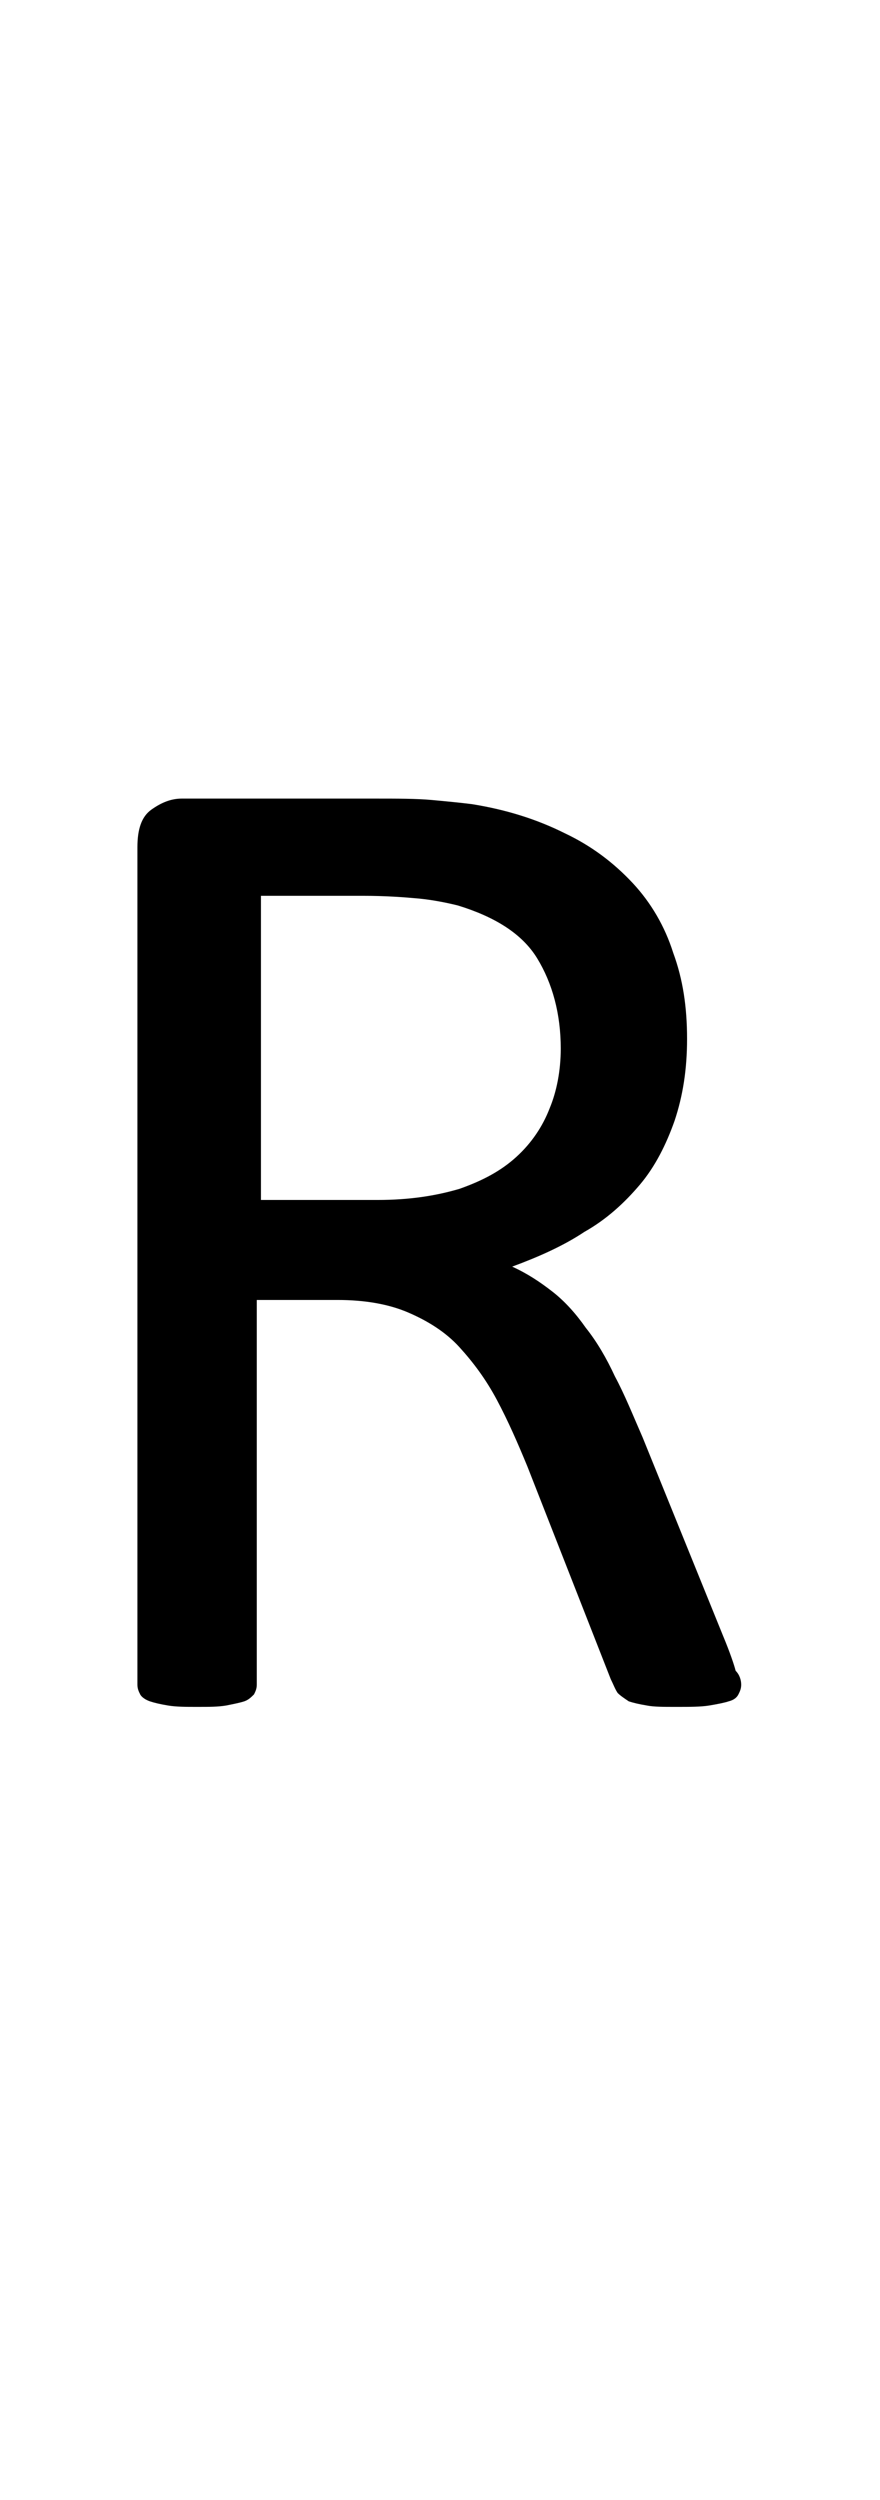 <?xml version="1.0" encoding="utf-8"?>
<!-- Generator: Adobe Illustrator 22.1.0, SVG Export Plug-In . SVG Version: 6.00 Build 0)  -->
<svg version="1.1" xmlns="http://www.w3.org/2000/svg" xmlns:xlink="http://www.w3.org/1999/xlink" x="0px" y="0px"
	 viewBox="0 0 63.4 180" style="enable-background:new 0 0 63.4 180;" xml:space="preserve">
<style type="text/css">
	.st0{display:none;}
	.st1{display:inline;fill:#FF0000;}
</style>
<g id="bg" class="st0">
	<polygon class="st1" points="62.2,0 61.8,0 61.7,0 60.9,0 60.6,0 60.5,0 60.2,0 60.1,0 60,0 59.3,0 59.2,0 59,0 58.9,0 58.8,0 
		58.6,0 58.5,0 58.5,0 57.7,0 57.6,0 57.6,0 57.3,0 57.3,0 57.2,0 57,0 56.9,0 56.9,0 56.1,0 56.1,0 56,0 55.8,0 55.7,0 55.6,0 
		55.4,0 55.3,0 55.2,0 54.9,0 54.5,0 54.4,0 54.4,0 54.2,0 54.1,0 54,0 53.9,0 53.7,0 53.7,0 53.6,0 53.3,0 53.2,0 52.9,0 52.8,0 
		52.7,0 52.6,0 52.5,0 52.4,0 52.4,0 52.3,0 52.2,0 52.1,0 52.1,0 52,0 51.7,0 51.7,0 51.6,0 51.5,0 51.4,0 51.2,0 51.2,0 51,0 
		50.9,0 50.8,0 50.8,0 50.8,0 50.7,0 50.6,0 50.5,0 50.5,0 50.4,0 50.3,0 50.2,0 50.1,0 50.1,0 50,0 49.9,0 49.8,0 49.8,0 49.7,0 
		49.6,0 49.4,0 49.4,0 49.3,0 49.2,0 49.2,0 49.1,0 49.1,0 49,0 49,0 48.9,0 48.9,0 48.8,0 48.7,0 48.6,0 48.5,0 48.5,0 48.4,0 
		48.4,0 48.3,0 48.2,0 48.2,0 48.1,0 48.1,0 48,0 47.8,0 47.8,0 47.7,0 47.6,0 47.6,0 47.5,0 47.5,0 47.4,0 47.4,0 47.3,0 47.3,0 
		47.3,0 47.2,0 47.1,0 47,0 46.9,0 46.9,0 46.9,0 46.8,0 46.8,0 46.6,0 46.6,0 46.6,0 46.5,0 46.5,0 46.4,0 46.2,0 46.1,0 46.1,0 
		46,0 45.9,0 45.9,0 45.9,0 45.8,0 45.8,0 45.7,0 45.7,0 45.7,0 45.6,0 45.6,0 45.5,0 45.4,0 45.4,0 45.3,0 45.3,0 45.2,0 45.2,0 
		45,0 45,0 45,0 44.9,0 44.9,0 44.8,0 44.6,0 44.5,0 44.5,0 44.4,0 44.3,0 44.3,0 44.2,0 44.1,0 44.1,0 44.1,0 44.1,0 44,0 44,0 
		43.9,0 43.8,0 43.8,0 43.8,0 43.7,0 43.7,0 43.7,0 43.6,0 43.5,0 43.4,0 43.4,0 43.3,0 43.3,0 43.2,0 43,0 43,0 42.9,0 42.9,0 
		42.8,0 42.7,0 42.6,0 42.6,0 42.6,0 42.5,0 42.5,0 42.5,0 42.4,0 42.3,0 42.2,0 42.2,0 42.2,0 42.1,0 42.1,0 42.1,0 42,0 42,0 
		41.9,0 41.8,0 41.7,0 41.7,0 41.7,0 41.6,0 41.4,0 41.3,0 41.3,0 41.3,0 41.3,0 41.2,0 41.1,0 41,0 41,0 41,0 40.9,0 40.9,0 
		40.9,0 40.8,0 40.8,0 40.7,0 40.6,0 40.6,0 40.5,0 40.5,0 40.5,0 40.5,0 40.5,0 40.4,0 40.4,0 40.3,0 40.2,0 40.1,0 40.1,0 40,0 
		40,0 39.8,0 39.7,0 39.7,0 39.7,0 39.6,0 39.6,0 39.6,0 39.5,0 39.4,0 39.4,0 39.3,0 39.3,0 39.3,0 39.3,0 39.2,0 39.2,0 39.2,0 
		39.1,0 39,0 39,0 39,0 38.9,0 38.9,0 38.9,0 38.9,0 38.9,0 38.9,0 38.8,0 38.7,0 38.6,0 38.6,0 38.5,0 38.5,0 38.4,0 38.2,0 
		38.1,0 38.1,0 38.1,0 38,0 38,0 38,0 38,0 38,0 37.8,0 37.8,0 37.7,0 37.7,0 37.7,0 37.7,0 37.6,0 37.6,0 37.6,0 37.5,0 37.4,0 
		37.4,0 37.4,0 37.3,0 37.3,0 37.3,0 37.3,0 37.3,0 37.2,0 37.2,0 37.1,0 37.1,0 37.1,0 37,0 36.9,0 36.9,0 36.8,0 36.6,0 36.5,0 
		36.5,0 36.5,0 36.5,0 36.4,0 36.4,0 36.4,0 36.4,0 36.2,0 36.2,0 36.2,0 36.1,0 36.1,0 36.1,0 36.1,0 36,0 36,0 35.9,0 35.8,0 
		35.8,0 35.7,0 35.7,0 35.7,0 35.7,0 35.6,0 35.6,0 35.6,0 35.5,0 35.5,0 35.4,0 35.4,0 35.3,0 35.3,0 35.2,0 35.2,0 35,0 34.9,0 
		34.9,0 34.9,0 34.8,0 34.8,0 34.8,0 34.8,0 34.7,0 34.6,0 34.6,0 34.6,0 34.5,0 34.5,0 34.5,0 34.4,0 34.4,0 34.3,0 34.3,0 34.2,0 
		34.1,0 34.1,0 34.1,0 34.1,0 34.1,0 34,0 34,0 33.9,0 33.9,0 33.8,0 33.7,0 33.7,0 33.7,0 33.7,0 33.6,0 33.6,0 33.4,0 33.3,0 
		33.3,0 33.2,0 33.2,0 33.2,0 33.2,0 33.1,0 33,0 33,0 32.9,0 32.9,0 32.9,0 32.8,0 32.8,0 32.8,0 32.7,0 32.7,0 32.6,0 32.6,0 
		32.5,0 32.5,0 32.5,0 32.5,0 32.4,0 32.4,0 32.3,0 32.2,0 32.2,0 32.2,0 32.1,0 32.1,0 32,0 32,0 32,0 31.9,0 31.8,0 31.8,0 
		31.8,0 31.6,0 31.6,0 31.6,0 31.5,0 31.4,0 31.4,0 31.4,0 31.3,0 31.3,0 31.2,0 31.2,0 31.2,0 31.1,0 31,0 31,0 30.9,0 30.9,0 
		30.9,0 30.9,0 30.8,0 30.8,0 30.7,0 30.7,0 30.6,0 30.6,0 30.6,0 30.5,0 30.5,0 30.5,0 30.4,0 30.4,0 30.3,0 30.3,0 30.2,0 30.2,0 
		30.2,0 30.1,0 30.1,0 30,0 29.8,0 29.8,0 29.8,0 29.7,0 29.7,0 29.7,0 29.6,0 29.5,0 29.5,0 29.4,0 29.4,0 29.4,0 29.3,0 29.3,0 
		29.3,0 29.3,0 29.2,0 29.1,0 29.1,0 29,0 29,0 28.9,0 28.9,0 28.9,0 28.8,0 28.8,0 28.8,0 28.7,0 28.6,0 28.6,0 28.6,0 28.6,0 
		28.5,0 28.5,0 28.5,0 28.4,0 28.2,0 28.2,0 28.1,0 28.1,0 28,0 28,0 27.9,0 27.9,0 27.8,0 27.8,0 27.8,0 27.7,0 27.7,0 27.7,0 
		27.7,0 27.6,0 27.6,0 27.5,0 27.4,0 27.4,0 27.3,0 27.3,0 27.3,0 27.3,0 27.2,0 27.2,0 27.2,0 27,0 27,0 27,0 27,0 26.9,0 26.9,0 
		26.9,0 26.9,0 26.8,0 26.6,0 26.5,0 26.5,0 26.4,0 26.3,0 26.3,0 26.3,0 26.2,0 26.2,0 26.1,0 26.1,0 26.1,0 26.1,0 26.1,0 26,0 
		26,0 26,0 25.9,0 25.8,0 25.8,0 25.8,0 25.8,0 25.7,0 25.7,0 25.7,0 25.7,0 25.6,0 25.5,0 25.4,0 25.4,0 25.4,0 25.4,0 25.3,0 
		25.3,0 25.3,0 25.2,0 25,0 24.9,0 24.9,0 24.8,0 24.8,0 24.7,0 24.6,0 24.6,0 24.5,0 24.5,0 24.5,0 24.5,0 24.5,0 24.4,0 24.4,0 
		24.4,0 24.3,0 24.2,0 24.2,0 24.2,0 24.1,0 24.1,0 24.1,0 24.1,0 24,0 24,0 23.9,0 23.8,0 23.8,0 23.8,0 23.7,0 23.7,0 23.7,0 
		23.6,0 23.4,0 23.4,0 23.3,0 23.3,0 23.2,0 23.1,0 23,0 23,0 22.9,0 22.9,0 22.9,0 22.9,0 22.9,0 22.8,0 22.8,0 22.7,0 22.6,0 
		22.6,0 22.5,0 22.5,0 22.5,0 22.4,0 22.4,0 22.4,0 22.3,0 22.2,0 22.1,0 22.1,0 22.1,0 22.1,0 22,0 21.8,0 21.7,0 21.7,0 21.7,0 
		21.6,0 21.5,0 21.4,0 21.4,0 21.3,0 21.3,0 21.3,0 21.2,0 21.2,0 21.2,0 21.1,0 21,0 20.9,0 20.9,0 20.9,0 20.9,0 20.8,0 20.8,0 
		20.7,0 20.6,0 20.5,0 20.5,0 20.5,0 20.4,0 20.2,0 20.1,0 20.1,0 20,0 20,0 19.9,0 19.8,0 19.7,0 19.7,0 19.7,0 19.6,0 19.6,0 
		19.6,0 19.5,0 19.4,0 19.4,0 19.3,0 19.3,0 19.3,0 19.3,0 19.2,0 19.1,0 19.1,0 19,0 18.9,0 18.9,0 18.8,0 18.6,0 18.5,0 18.5,0 
		18.4,0 18.4,0 18.4,0 18.2,0 18.2,0 18.1,0 18.1,0 18,0 18,0 17.9,0 17.8,0 17.8,0 17.7,0 17.7,0 17.7,0 17.6,0 17.6,0 17.5,0 
		17.5,0 17.5,0 17.4,0 17.3,0 17.3,0 17.2,0 17,0 16.9,0 16.9,0 16.8,0 16.8,0 16.8,0 16.6,0 16.6,0 16.6,0 16.5,0 16.5,0 16.4,0 
		16.3,0 16.2,0 16.1,0 16.1,0 16.1,0 16,0 16,0 15.9,0 15.9,0 15.8,0 15.8,0 15.7,0 15.6,0 15.6,0 15.4,0 15.3,0 15.3,0 15.2,0 
		15.2,0 15.1,0 15,0 15,0 14.9,0 14.9,0 14.8,0 14.7,0 14.6,0 14.5,0 14.5,0 14.4,0 14.4,0 14.3,0 14.3,0 14.2,0 14.2,0 14.1,0 
		14,0 14,0 13.8,0 13.7,0 13.6,0 13.6,0 13.5,0 13.4,0 13.3,0 13.3,0 13.2,0 13.1,0 13,0 12.9,0 12.9,0 12.8,0 12.7,0 12.7,0 
		12.6,0 12.6,0 12.5,0 12.4,0 12.3,0 12.2,0 12,0 12,0 11.8,0 11.8,0 11.7,0 11.4,0 11.4,0 11.3,0 11.2,0 11.1,0 11,0 11,0 10.9,0 
		10.8,0 10.7,0 10.6,0 10.5,0 10.2,0 10.1,0 9.8,0 9.7,0 9.7,0 9.5,0 9.4,0 9.3,0 9.2,0 9,0 9,0 8.9,0 8.5,0 8.2,0 8.1,0 8,0 7.8,0 
		7.7,0 7.7,0 7.4,0 7.4,0 7.3,0 6.5,0 6.5,0 6.4,0 6.2,0 6.1,0 6.1,0 5.8,0 5.8,0 5.7,0 4.9,0 4.9,0 4.8,0 4.6,0 4.5,0 4.4,0 4.2,0 
		4.1,0 3.4,0 3.3,0 3.2,0 2.9,0 2.8,0 2.5,0 1.7,0 1.6,0 1.2,0 0,0 0,180 1.2,180 1.6,180 1.7,180 2.5,180 2.8,180 2.9,180 3.2,180 
		3.3,180 3.4,180 4.1,180 4.2,180 4.4,180 4.5,180 4.6,180 4.8,180 4.9,180 4.9,180 5.7,180 5.8,180 5.8,180 6.1,180 6.1,180 
		6.2,180 6.4,180 6.5,180 6.5,180 7.3,180 7.4,180 7.4,180 7.7,180 7.7,180 7.8,180 8,180 8.1,180 8.2,180 8.5,180 8.9,180 9,180 
		9,180 9.2,180 9.3,180 9.4,180 9.5,180 9.7,180 9.7,180 9.8,180 10.1,180 10.2,180 10.5,180 10.6,180 10.7,180 10.8,180 10.9,180 
		11,180 11,180 11.1,180 11.2,180 11.3,180 11.4,180 11.4,180 11.7,180 11.8,180 11.8,180 12,180 12,180 12.2,180 12.3,180 
		12.4,180 12.5,180 12.6,180 12.6,180 12.7,180 12.7,180 12.8,180 12.9,180 12.9,180 13,180 13.1,180 13.2,180 13.3,180 13.3,180 
		13.4,180 13.5,180 13.6,180 13.6,180 13.7,180 13.8,180 14,180 14,180 14.1,180 14.2,180 14.2,180 14.3,180 14.3,180 14.4,180 
		14.4,180 14.5,180 14.5,180 14.6,180 14.7,180 14.8,180 14.9,180 14.9,180 15,180 15,180 15.1,180 15.2,180 15.2,180 15.3,180 
		15.3,180 15.4,180 15.6,180 15.6,180 15.7,180 15.8,180 15.8,180 15.9,180 15.9,180 16,180 16,180 16.1,180 16.1,180 16.1,180 
		16.2,180 16.3,180 16.4,180 16.5,180 16.5,180 16.6,180 16.6,180 16.6,180 16.8,180 16.8,180 16.8,180 16.9,180 16.9,180 17,180 
		17.2,180 17.3,180 17.3,180 17.4,180 17.5,180 17.5,180 17.5,180 17.6,180 17.6,180 17.7,180 17.7,180 17.7,180 17.8,180 17.8,180 
		17.9,180 18,180 18,180 18.1,180 18.1,180 18.2,180 18.2,180 18.4,180 18.4,180 18.4,180 18.5,180 18.5,180 18.6,180 18.8,180 
		18.9,180 18.9,180 19,180 19.1,180 19.1,180 19.2,180 19.3,180 19.3,180 19.3,180 19.3,180 19.4,180 19.4,180 19.5,180 19.6,180 
		19.6,180 19.6,180 19.7,180 19.7,180 19.7,180 19.8,180 19.9,180 20,180 20,180 20.1,180 20.1,180 20.2,180 20.4,180 20.5,180 
		20.5,180 20.5,180 20.6,180 20.7,180 20.8,180 20.8,180 20.9,180 20.9,180 20.9,180 20.9,180 21,180 21.1,180 21.2,180 21.2,180 
		21.2,180 21.3,180 21.3,180 21.3,180 21.4,180 21.4,180 21.5,180 21.6,180 21.7,180 21.7,180 21.7,180 21.8,180 22,180 22.1,180 
		22.1,180 22.1,180 22.1,180 22.2,180 22.3,180 22.4,180 22.4,180 22.4,180 22.5,180 22.5,180 22.5,180 22.6,180 22.6,180 22.7,180 
		22.8,180 22.8,180 22.9,180 22.9,180 22.9,180 22.9,180 22.9,180 23,180 23,180 23.1,180 23.2,180 23.3,180 23.3,180 23.4,180 
		23.4,180 23.6,180 23.7,180 23.7,180 23.7,180 23.8,180 23.8,180 23.8,180 23.9,180 24,180 24,180 24.1,180 24.1,180 24.1,180 
		24.1,180 24.2,180 24.2,180 24.2,180 24.3,180 24.4,180 24.4,180 24.4,180 24.5,180 24.5,180 24.5,180 24.5,180 24.5,180 24.6,180 
		24.6,180 24.7,180 24.8,180 24.8,180 24.9,180 24.9,180 25,180 25.2,180 25.3,180 25.3,180 25.3,180 25.4,180 25.4,180 25.4,180 
		25.4,180 25.5,180 25.6,180 25.7,180 25.7,180 25.7,180 25.7,180 25.8,180 25.8,180 25.8,180 25.8,180 25.9,180 26,180 26,180 
		26,180 26.1,180 26.1,180 26.1,180 26.1,180 26.1,180 26.2,180 26.2,180 26.3,180 26.3,180 26.3,180 26.4,180 26.5,180 26.5,180 
		26.6,180 26.8,180 26.9,180 26.9,180 26.9,180 26.9,180 27,180 27,180 27,180 27,180 27.2,180 27.2,180 27.2,180 27.3,180 
		27.3,180 27.3,180 27.3,180 27.4,180 27.4,180 27.5,180 27.6,180 27.6,180 27.7,180 27.7,180 27.7,180 27.7,180 27.8,180 27.8,180 
		27.8,180 27.9,180 27.9,180 28,180 28,180 28.1,180 28.1,180 28.2,180 28.2,180 28.4,180 28.5,180 28.5,180 28.5,180 28.6,180 
		28.6,180 28.6,180 28.6,180 28.7,180 28.8,180 28.8,180 28.8,180 28.9,180 28.9,180 28.9,180 29,180 29,180 29.1,180 29.1,180 
		29.2,180 29.3,180 29.3,180 29.3,180 29.3,180 29.4,180 29.4,180 29.4,180 29.5,180 29.5,180 29.6,180 29.7,180 29.7,180 29.7,180 
		29.8,180 29.8,180 29.8,180 30,180 30.1,180 30.1,180 30.2,180 30.2,180 30.2,180 30.3,180 30.3,180 30.4,180 30.4,180 30.5,180 
		30.5,180 30.5,180 30.6,180 30.6,180 30.6,180 30.7,180 30.7,180 30.8,180 30.8,180 30.9,180 30.9,180 30.9,180 30.9,180 31,180 
		31,180 31.1,180 31.2,180 31.2,180 31.2,180 31.3,180 31.3,180 31.4,180 31.4,180 31.4,180 31.5,180 31.6,180 31.6,180 31.6,180 
		31.8,180 31.8,180 31.8,180 31.9,180 32,180 32,180 32,180 32.1,180 32.1,180 32.2,180 32.2,180 32.2,180 32.3,180 32.4,180 
		32.4,180 32.5,180 32.5,180 32.5,180 32.5,180 32.6,180 32.6,180 32.7,180 32.7,180 32.8,180 32.8,180 32.8,180 32.9,180 32.9,180 
		32.9,180 33,180 33,180 33.1,180 33.2,180 33.2,180 33.2,180 33.2,180 33.3,180 33.3,180 33.4,180 33.6,180 33.6,180 33.7,180 
		33.7,180 33.7,180 33.7,180 33.8,180 33.9,180 33.9,180 34,180 34,180 34.1,180 34.1,180 34.1,180 34.1,180 34.1,180 34.2,180 
		34.3,180 34.3,180 34.4,180 34.4,180 34.5,180 34.5,180 34.5,180 34.6,180 34.6,180 34.6,180 34.7,180 34.8,180 34.8,180 34.8,180 
		34.8,180 34.9,180 34.9,180 34.9,180 35,180 35.2,180 35.2,180 35.3,180 35.3,180 35.4,180 35.4,180 35.5,180 35.5,180 35.6,180 
		35.6,180 35.6,180 35.7,180 35.7,180 35.7,180 35.7,180 35.8,180 35.8,180 35.9,180 36,180 36,180 36.1,180 36.1,180 36.1,180 
		36.1,180 36.2,180 36.2,180 36.2,180 36.4,180 36.4,180 36.4,180 36.4,180 36.5,180 36.5,180 36.5,180 36.5,180 36.6,180 36.8,180 
		36.9,180 36.9,180 37,180 37.1,180 37.1,180 37.1,180 37.2,180 37.2,180 37.3,180 37.3,180 37.3,180 37.3,180 37.3,180 37.4,180 
		37.4,180 37.4,180 37.5,180 37.6,180 37.6,180 37.6,180 37.7,180 37.7,180 37.7,180 37.7,180 37.8,180 37.8,180 38,180 38,180 
		38,180 38,180 38,180 38.1,180 38.1,180 38.1,180 38.2,180 38.4,180 38.5,180 38.5,180 38.6,180 38.6,180 38.7,180 38.8,180 
		38.9,180 38.9,180 38.9,180 38.9,180 38.9,180 38.9,180 39,180 39,180 39,180 39.1,180 39.2,180 39.2,180 39.2,180 39.3,180 
		39.3,180 39.3,180 39.3,180 39.4,180 39.4,180 39.5,180 39.6,180 39.6,180 39.6,180 39.7,180 39.7,180 39.7,180 39.8,180 40,180 
		40,180 40.1,180 40.1,180 40.2,180 40.3,180 40.4,180 40.4,180 40.5,180 40.5,180 40.5,180 40.5,180 40.5,180 40.6,180 40.6,180 
		40.7,180 40.8,180 40.8,180 40.9,180 40.9,180 40.9,180 41,180 41,180 41,180 41.1,180 41.2,180 41.3,180 41.3,180 41.3,180 
		41.3,180 41.4,180 41.6,180 41.7,180 41.7,180 41.7,180 41.8,180 41.9,180 42,180 42,180 42.1,180 42.1,180 42.1,180 42.2,180 
		42.2,180 42.2,180 42.3,180 42.4,180 42.5,180 42.5,180 42.5,180 42.6,180 42.6,180 42.6,180 42.7,180 42.8,180 42.9,180 42.9,180 
		43,180 43,180 43.2,180 43.3,180 43.3,180 43.4,180 43.4,180 43.5,180 43.6,180 43.7,180 43.7,180 43.7,180 43.8,180 43.8,180 
		43.8,180 43.9,180 44,180 44,180 44.1,180 44.1,180 44.1,180 44.1,180 44.2,180 44.3,180 44.3,180 44.4,180 44.5,180 44.5,180 
		44.6,180 44.8,180 44.9,180 44.9,180 45,180 45,180 45,180 45.2,180 45.2,180 45.3,180 45.3,180 45.4,180 45.4,180 45.5,180 
		45.6,180 45.6,180 45.7,180 45.7,180 45.7,180 45.8,180 45.8,180 45.9,180 45.9,180 45.9,180 46,180 46.1,180 46.1,180 46.2,180 
		46.4,180 46.5,180 46.5,180 46.6,180 46.6,180 46.6,180 46.8,180 46.8,180 46.9,180 46.9,180 46.9,180 47,180 47.1,180 47.2,180 
		47.3,180 47.3,180 47.3,180 47.4,180 47.4,180 47.5,180 47.5,180 47.6,180 47.6,180 47.7,180 47.8,180 47.8,180 48,180 48.1,180 
		48.1,180 48.2,180 48.2,180 48.3,180 48.4,180 48.4,180 48.5,180 48.5,180 48.6,180 48.7,180 48.8,180 48.9,180 48.9,180 49,180 
		49,180 49.1,180 49.1,180 49.2,180 49.2,180 49.3,180 49.4,180 49.4,180 49.6,180 49.7,180 49.8,180 49.8,180 49.9,180 50,180 
		50.1,180 50.1,180 50.2,180 50.3,180 50.4,180 50.5,180 50.5,180 50.6,180 50.7,180 50.8,180 50.8,180 50.8,180 50.9,180 51,180 
		51.2,180 51.2,180 51.4,180 51.5,180 51.6,180 51.7,180 51.7,180 52,180 52.1,180 52.1,180 52.2,180 52.3,180 52.4,180 52.4,180 
		52.5,180 52.6,180 52.7,180 52.8,180 52.9,180 53.2,180 53.3,180 53.6,180 53.7,180 53.7,180 53.9,180 54,180 54.1,180 54.2,180 
		54.4,180 54.4,180 54.5,180 54.9,180 55.2,180 55.3,180 55.4,180 55.6,180 55.7,180 55.8,180 56,180 56.1,180 56.1,180 56.9,180 
		56.9,180 57,180 57.2,180 57.3,180 57.3,180 57.6,180 57.6,180 57.7,180 58.5,180 58.5,180 58.6,180 58.8,180 58.9,180 59,180 
		59.2,180 59.3,180 60,180 60.1,180 60.2,180 60.5,180 60.6,180 60.9,180 61.7,180 61.8,180 62.2,180 63.4,180 63.4,0 	"/>
</g>
<g id="figure">
	<path d="M53.4,121.3c0,0.3-0.1,0.5-0.2,0.7s-0.3,0.4-0.7,0.5c-0.3,0.1-0.8,0.2-1.4,0.3c-0.6,0.1-1.4,0.1-2.4,0.1
		c-0.9,0-1.6,0-2.1-0.1c-0.6-0.1-1-0.2-1.3-0.3c-0.3-0.2-0.6-0.4-0.8-0.6c-0.2-0.3-0.3-0.6-0.5-1l-6-15.3c-0.7-1.7-1.4-3.3-2.2-4.8
		c-0.8-1.5-1.7-2.7-2.7-3.8c-1-1.1-2.3-1.9-3.7-2.5s-3.1-0.9-5.1-0.9h-5.8v27.7c0,0.3-0.1,0.5-0.2,0.7c-0.2,0.2-0.4,0.4-0.7,0.5
		c-0.3,0.1-0.8,0.2-1.3,0.3c-0.6,0.1-1.2,0.1-2.1,0.1c-0.8,0-1.5,0-2.1-0.1c-0.6-0.1-1-0.2-1.3-0.3c-0.3-0.1-0.6-0.3-0.7-0.5
		c-0.1-0.2-0.2-0.4-0.2-0.7V61c0-1.3,0.3-2.2,1-2.7c0.7-0.5,1.4-0.8,2.2-0.8H27c1.6,0,3,0,4.1,0.1c1.1,0.1,2.1,0.2,2.9,0.3
		c2.5,0.4,4.7,1.1,6.7,2.1c1.9,0.9,3.5,2.1,4.9,3.6c1.3,1.4,2.3,3.1,2.9,5c0.7,1.9,1,3.9,1,6.2c0,2.2-0.3,4.1-0.9,5.9
		c-0.6,1.7-1.4,3.3-2.5,4.6c-1.1,1.3-2.4,2.5-4,3.4c-1.5,1-3.3,1.8-5.2,2.5c1.1,0.5,2,1.1,2.9,1.8c0.9,0.7,1.7,1.6,2.4,2.6
		c0.8,1,1.5,2.2,2.1,3.5c0.7,1.3,1.3,2.8,2,4.4l5.8,14.3c0.5,1.2,0.8,2.1,0.9,2.5C53.3,120.6,53.4,121,53.4,121.3z M40.4,75.5
		c0-2.5-0.6-4.7-1.7-6.5c-1.1-1.8-3.1-3-5.7-3.8c-0.8-0.2-1.8-0.4-2.8-0.5c-1.1-0.1-2.4-0.2-4.1-0.2h-7.3v21.9h8.4
		c2.3,0,4.2-0.3,5.9-0.8c1.7-0.6,3-1.3,4.1-2.3c1.1-1,1.9-2.2,2.4-3.5C40.1,78.6,40.4,77.1,40.4,75.5z"/>
</g>
</svg>
